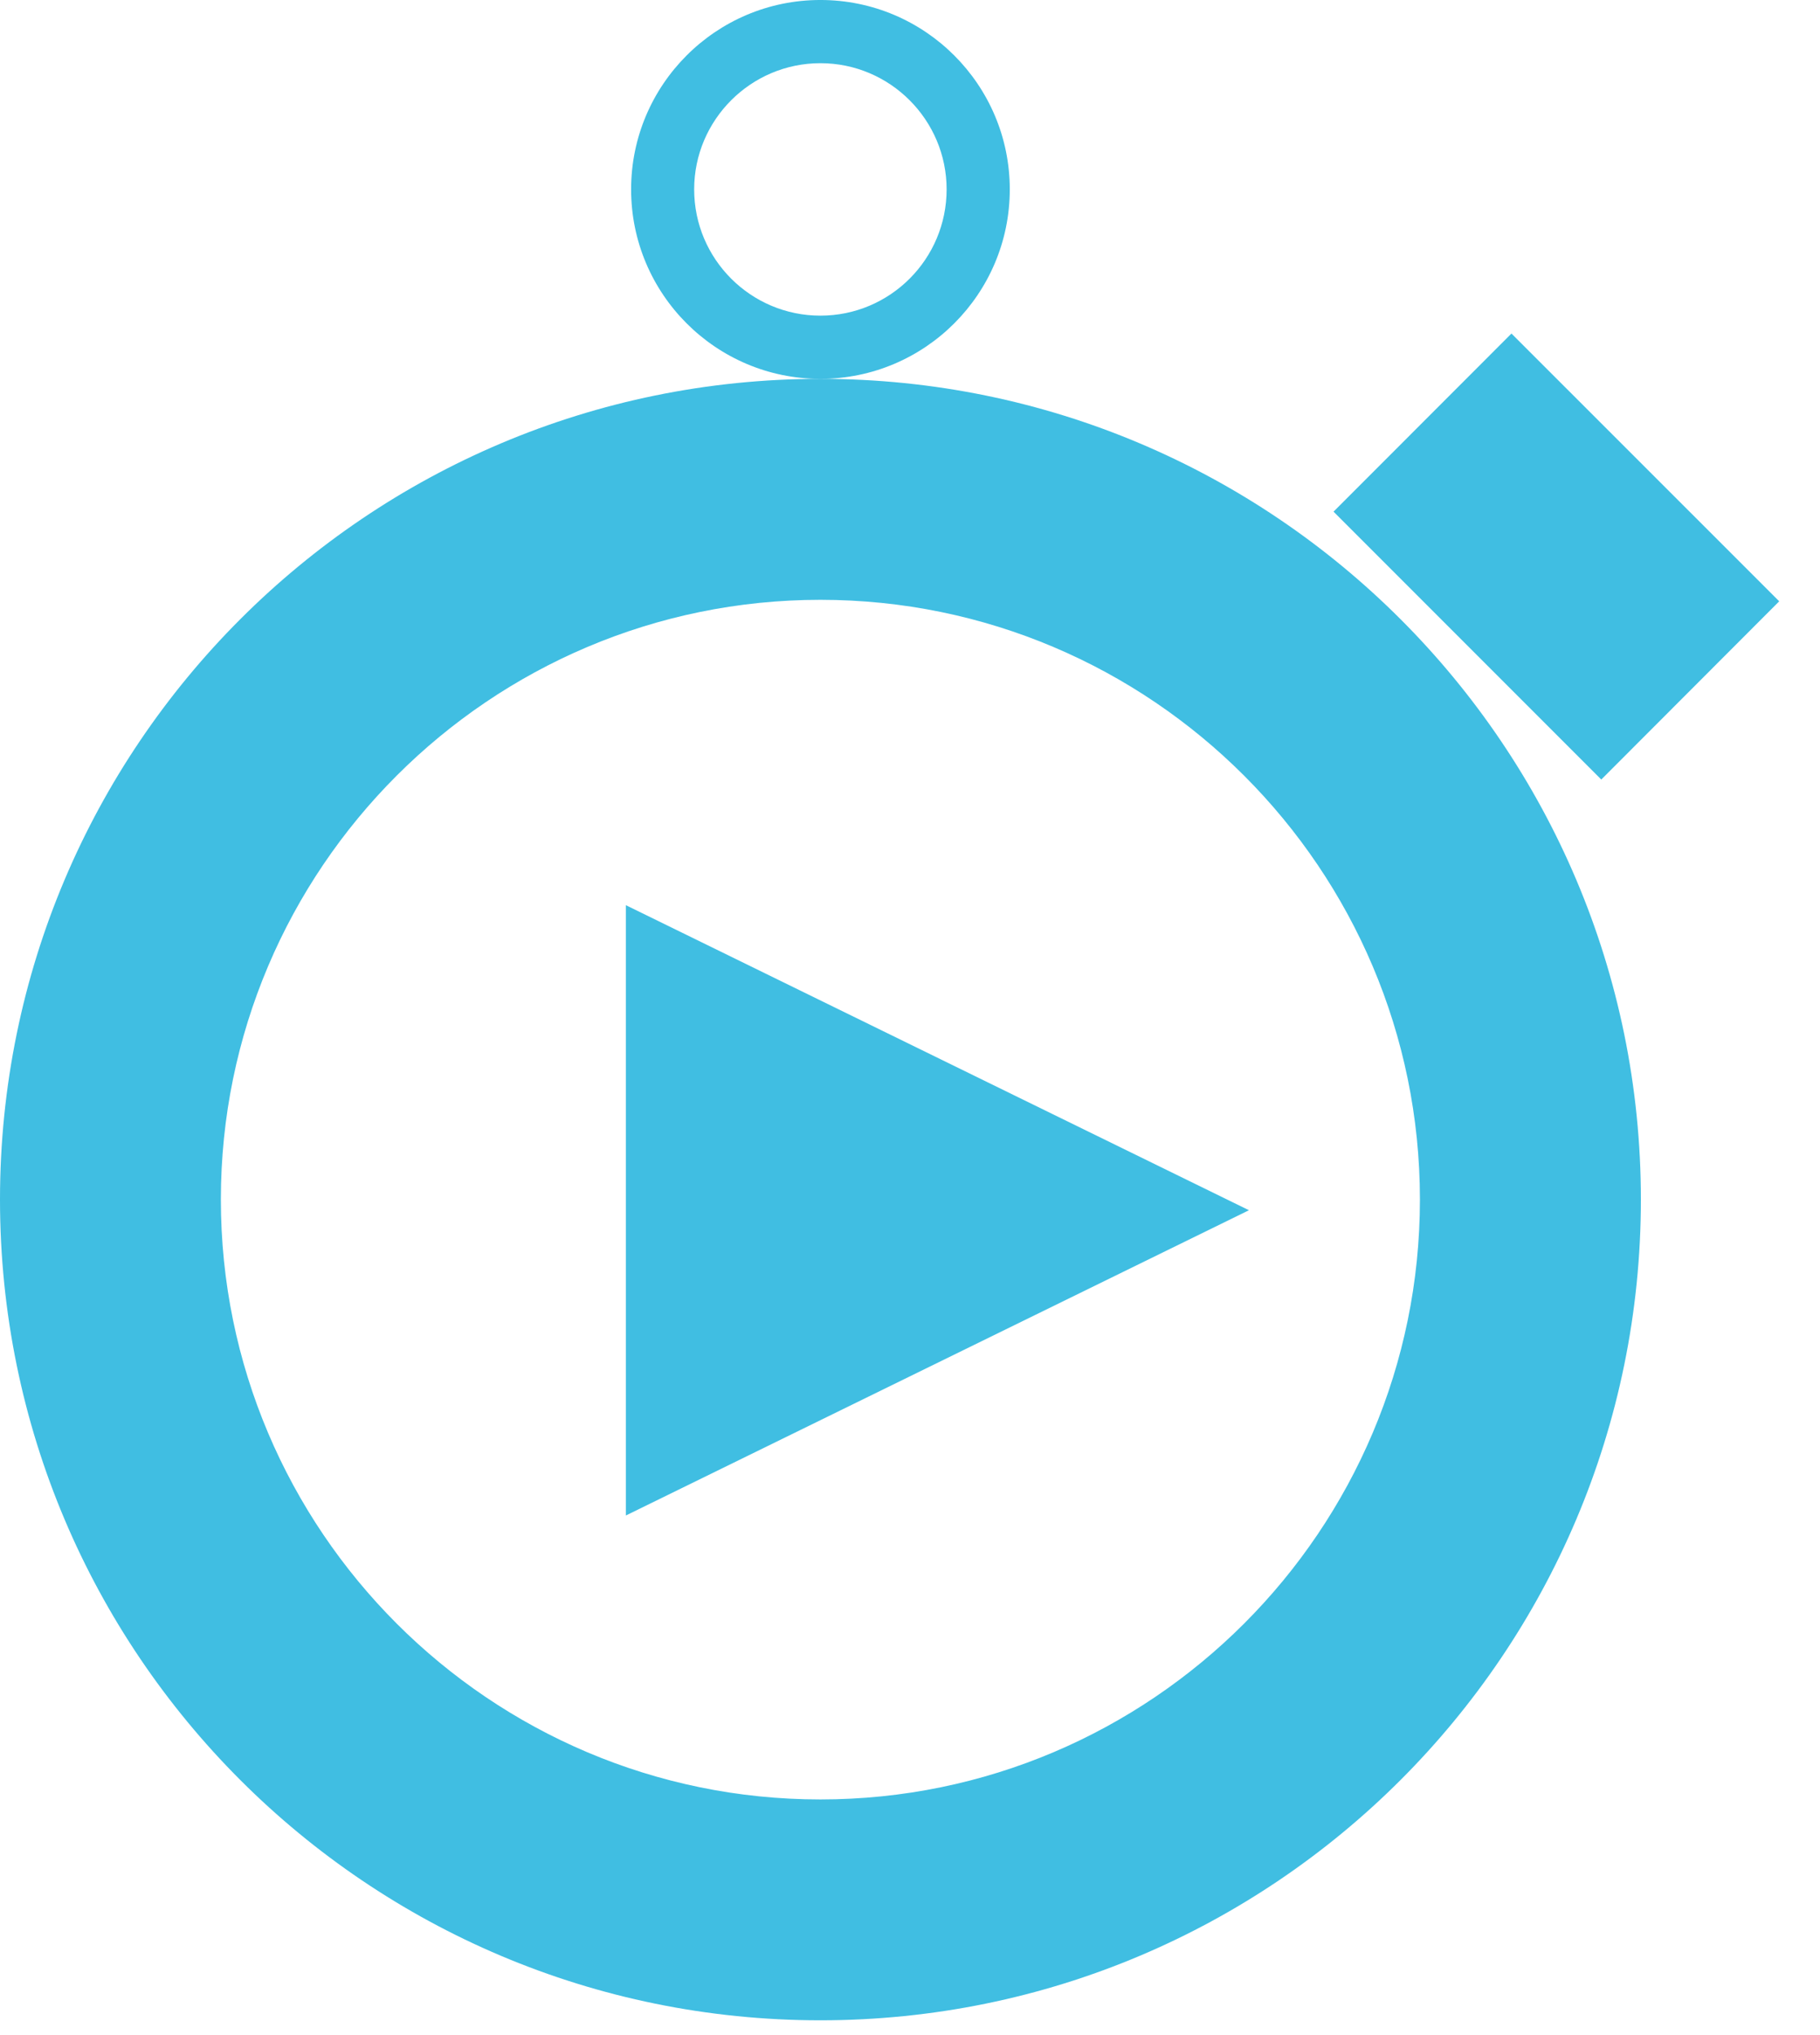 <svg xmlns="http://www.w3.org/2000/svg" width="17" height="19" viewBox="0 0 17 19">
  <g fill="#40BEE2" fill-rule="evenodd">
    <path d="M7.663,16.8 C4.575,16.8 2.063,14.288 2.063,11.199 C2.063,8.112 4.575,5.6 7.663,5.6 C10.751,5.6 13.263,8.112 13.263,11.199 C13.263,14.288 10.751,16.8 7.663,16.8 M7.663,3.537 C3.431,3.537 0,6.967 0,11.199 C0,15.434 3.431,18.862 7.663,18.862 C11.895,18.862 15.327,15.434 15.327,11.199 C15.327,6.967 11.895,3.537 7.663,3.537"/>
    <polygon points="16.619 5.614 14.118 3.114 12.456 4.777 14.957 7.278"/>
    <path d="M7.663,2.947 C7.013,2.947 6.484,2.419 6.484,1.768 C6.484,1.12 7.013,0.59 7.663,0.59 C8.314,0.59 8.842,1.12 8.842,1.768 C8.842,2.419 8.314,2.947 7.663,2.947 M9.432,1.768 C9.432,0.793 8.64,-9.74358974e-05 7.663,-9.74358974e-05 C6.687,-9.74358974e-05 5.895,0.793 5.895,1.768 C5.895,2.744 6.687,3.537 7.663,3.537 C8.64,3.537 9.432,2.744 9.432,1.768"/>
    <polygon points="5.846 14.149 11.666 11.299 5.846 8.451"/>
  </g>
</svg>

